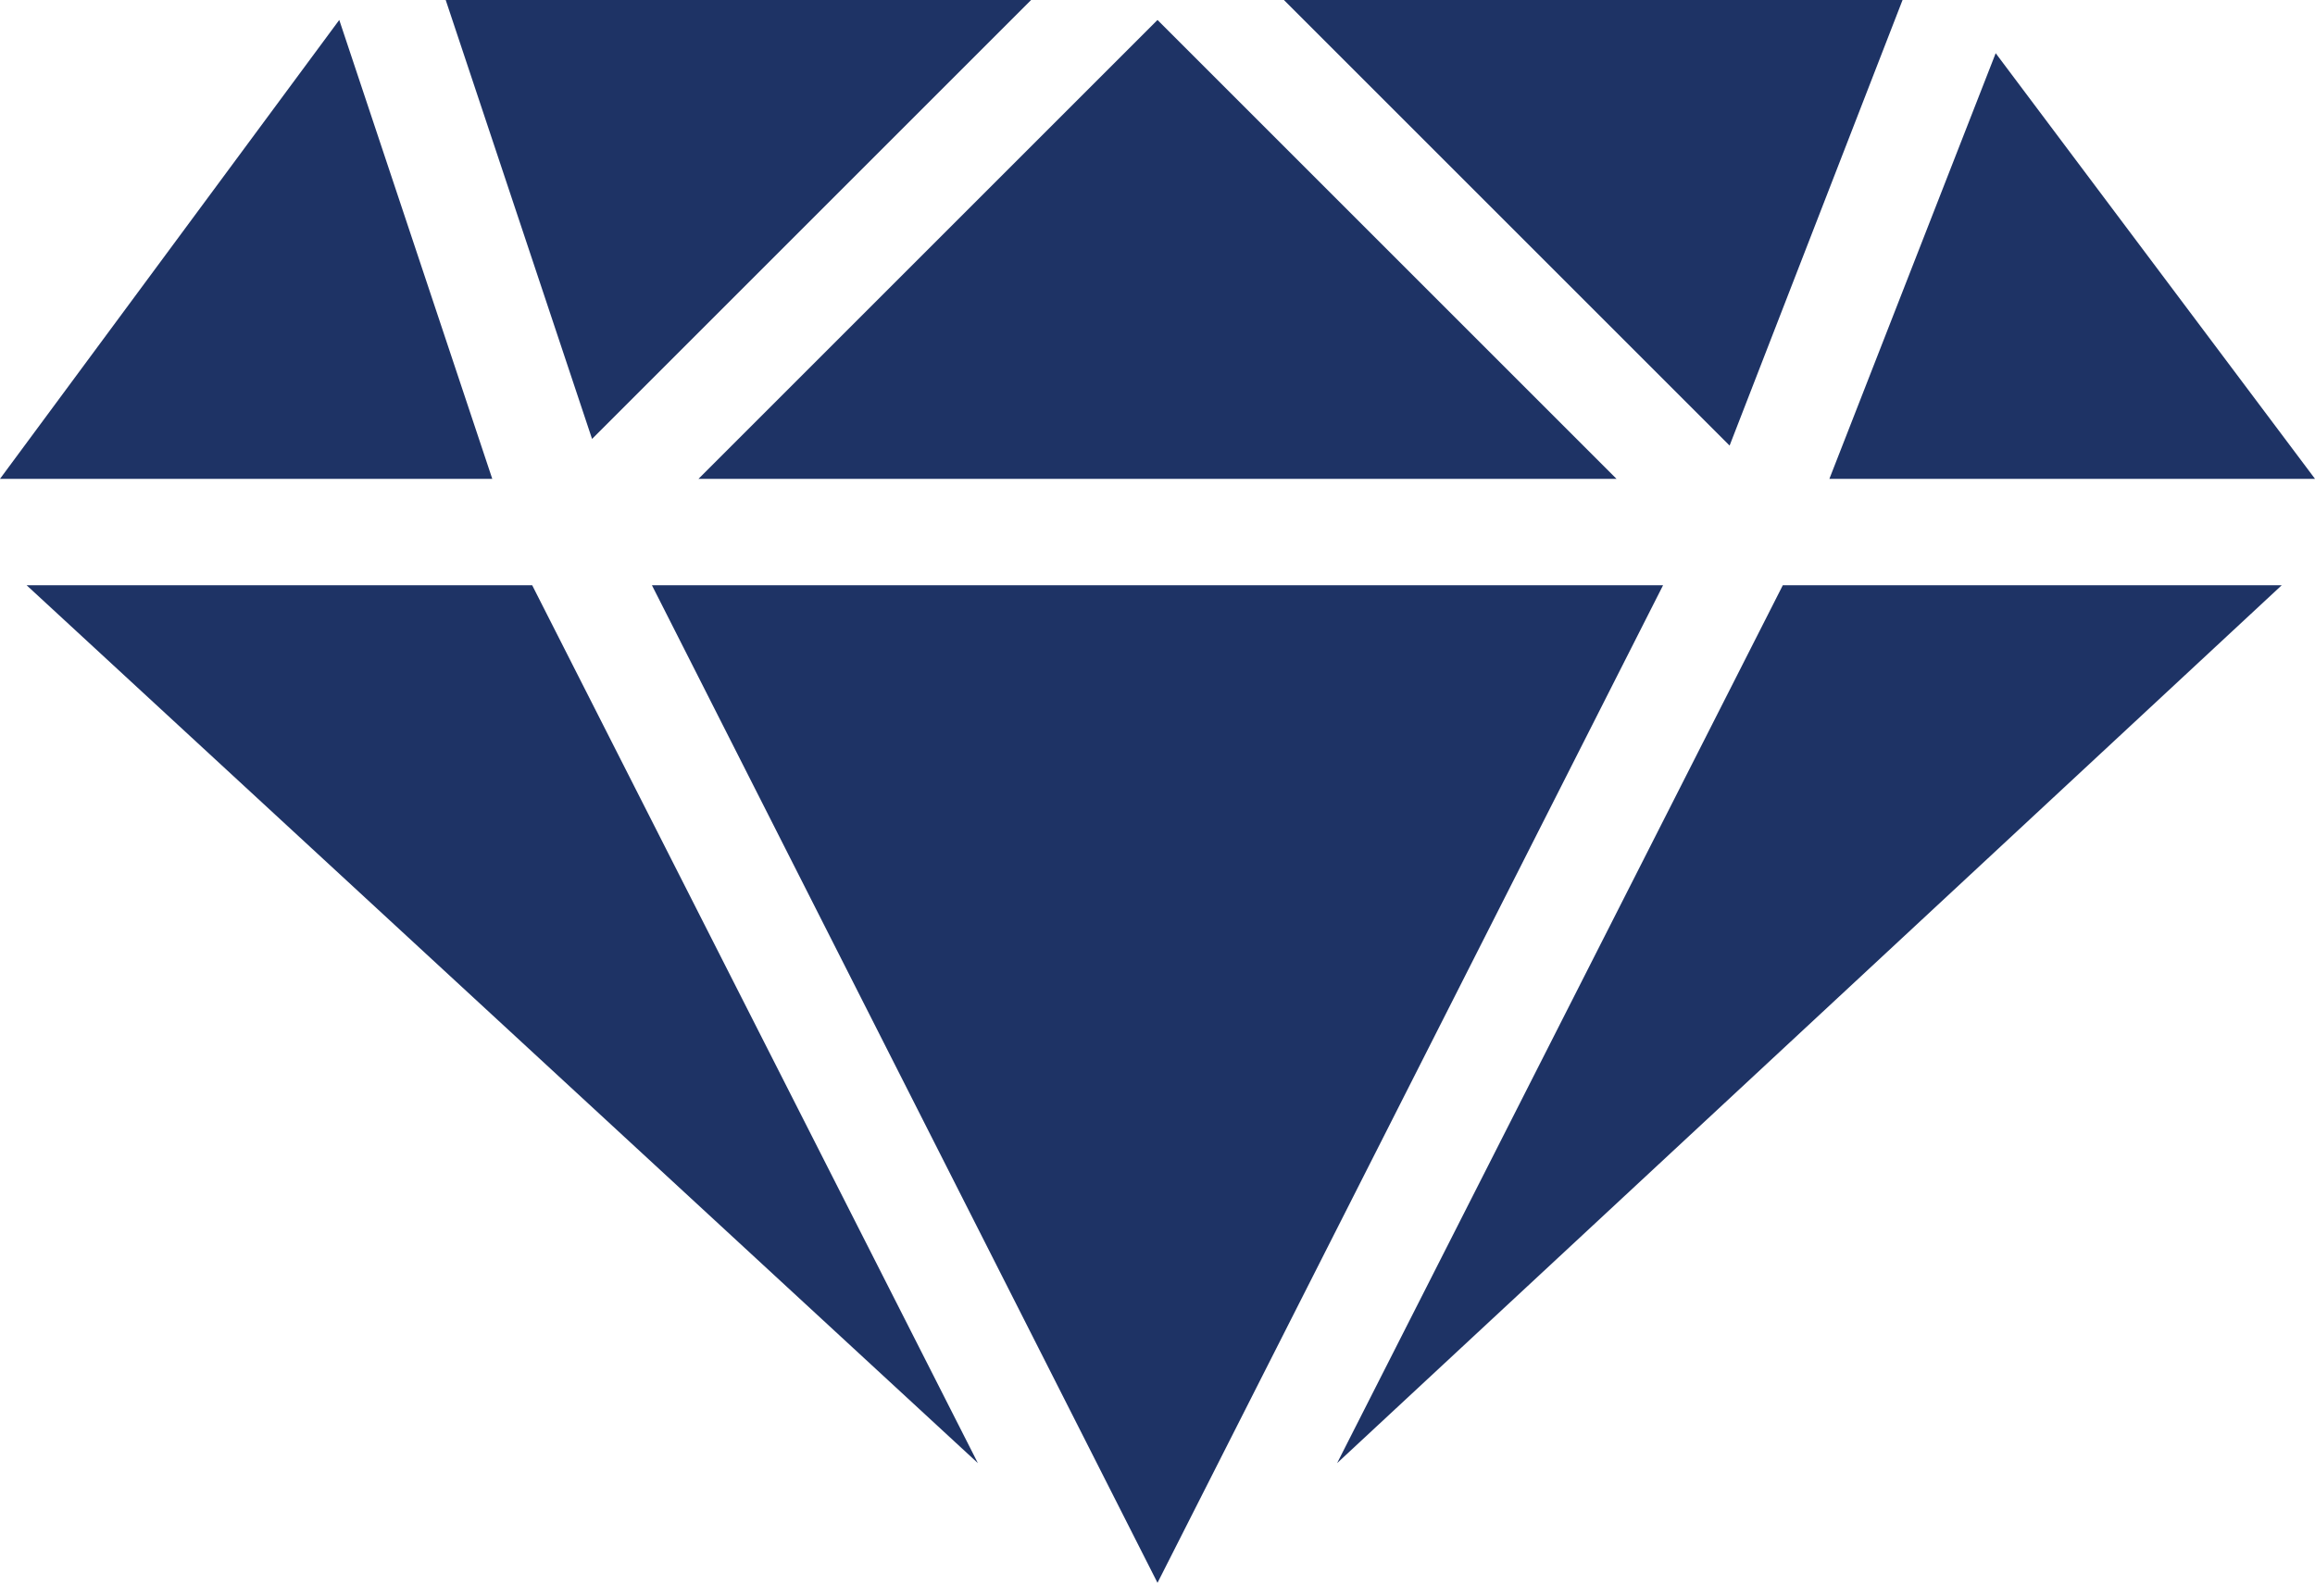 <svg id="Layer_1" xmlns="http://www.w3.org/2000/svg" xmlns:xlink="http://www.w3.org/1999/xlink" viewBox="0 0 34.8 24"><style>.st0{clip-path:url(#SVGID_2_)}</style><g fill="#1e3365"><path d="M25 8.8l-7.6 15-7.6-15H25zM10.5 7.2L17.4.3l6.9 6.9H10.5zM19.3 0h9.3L26 6.7 19.3 0zM8.9 6.6L6.7 0h8.8L8.9 6.6zM8 8.8L14.7 22 .4 8.8H8zm0 0"/><defs><path id="SVGID_1_" d="M0 0h34.8v24H0z"/></defs><clipPath id="SVGID_2_"><use xlink:href="#SVGID_1_" overflow="visible"/></clipPath><path class="st0" d="M26.8 8.8h7.5L20.1 22l6.7-13.2zm.7-1.6L30 .8l4.8 6.4h-7.3zm0 0"/><path d="M5.1.3l2.3 6.9H0L5.1.3zm0 0"/></g></svg>